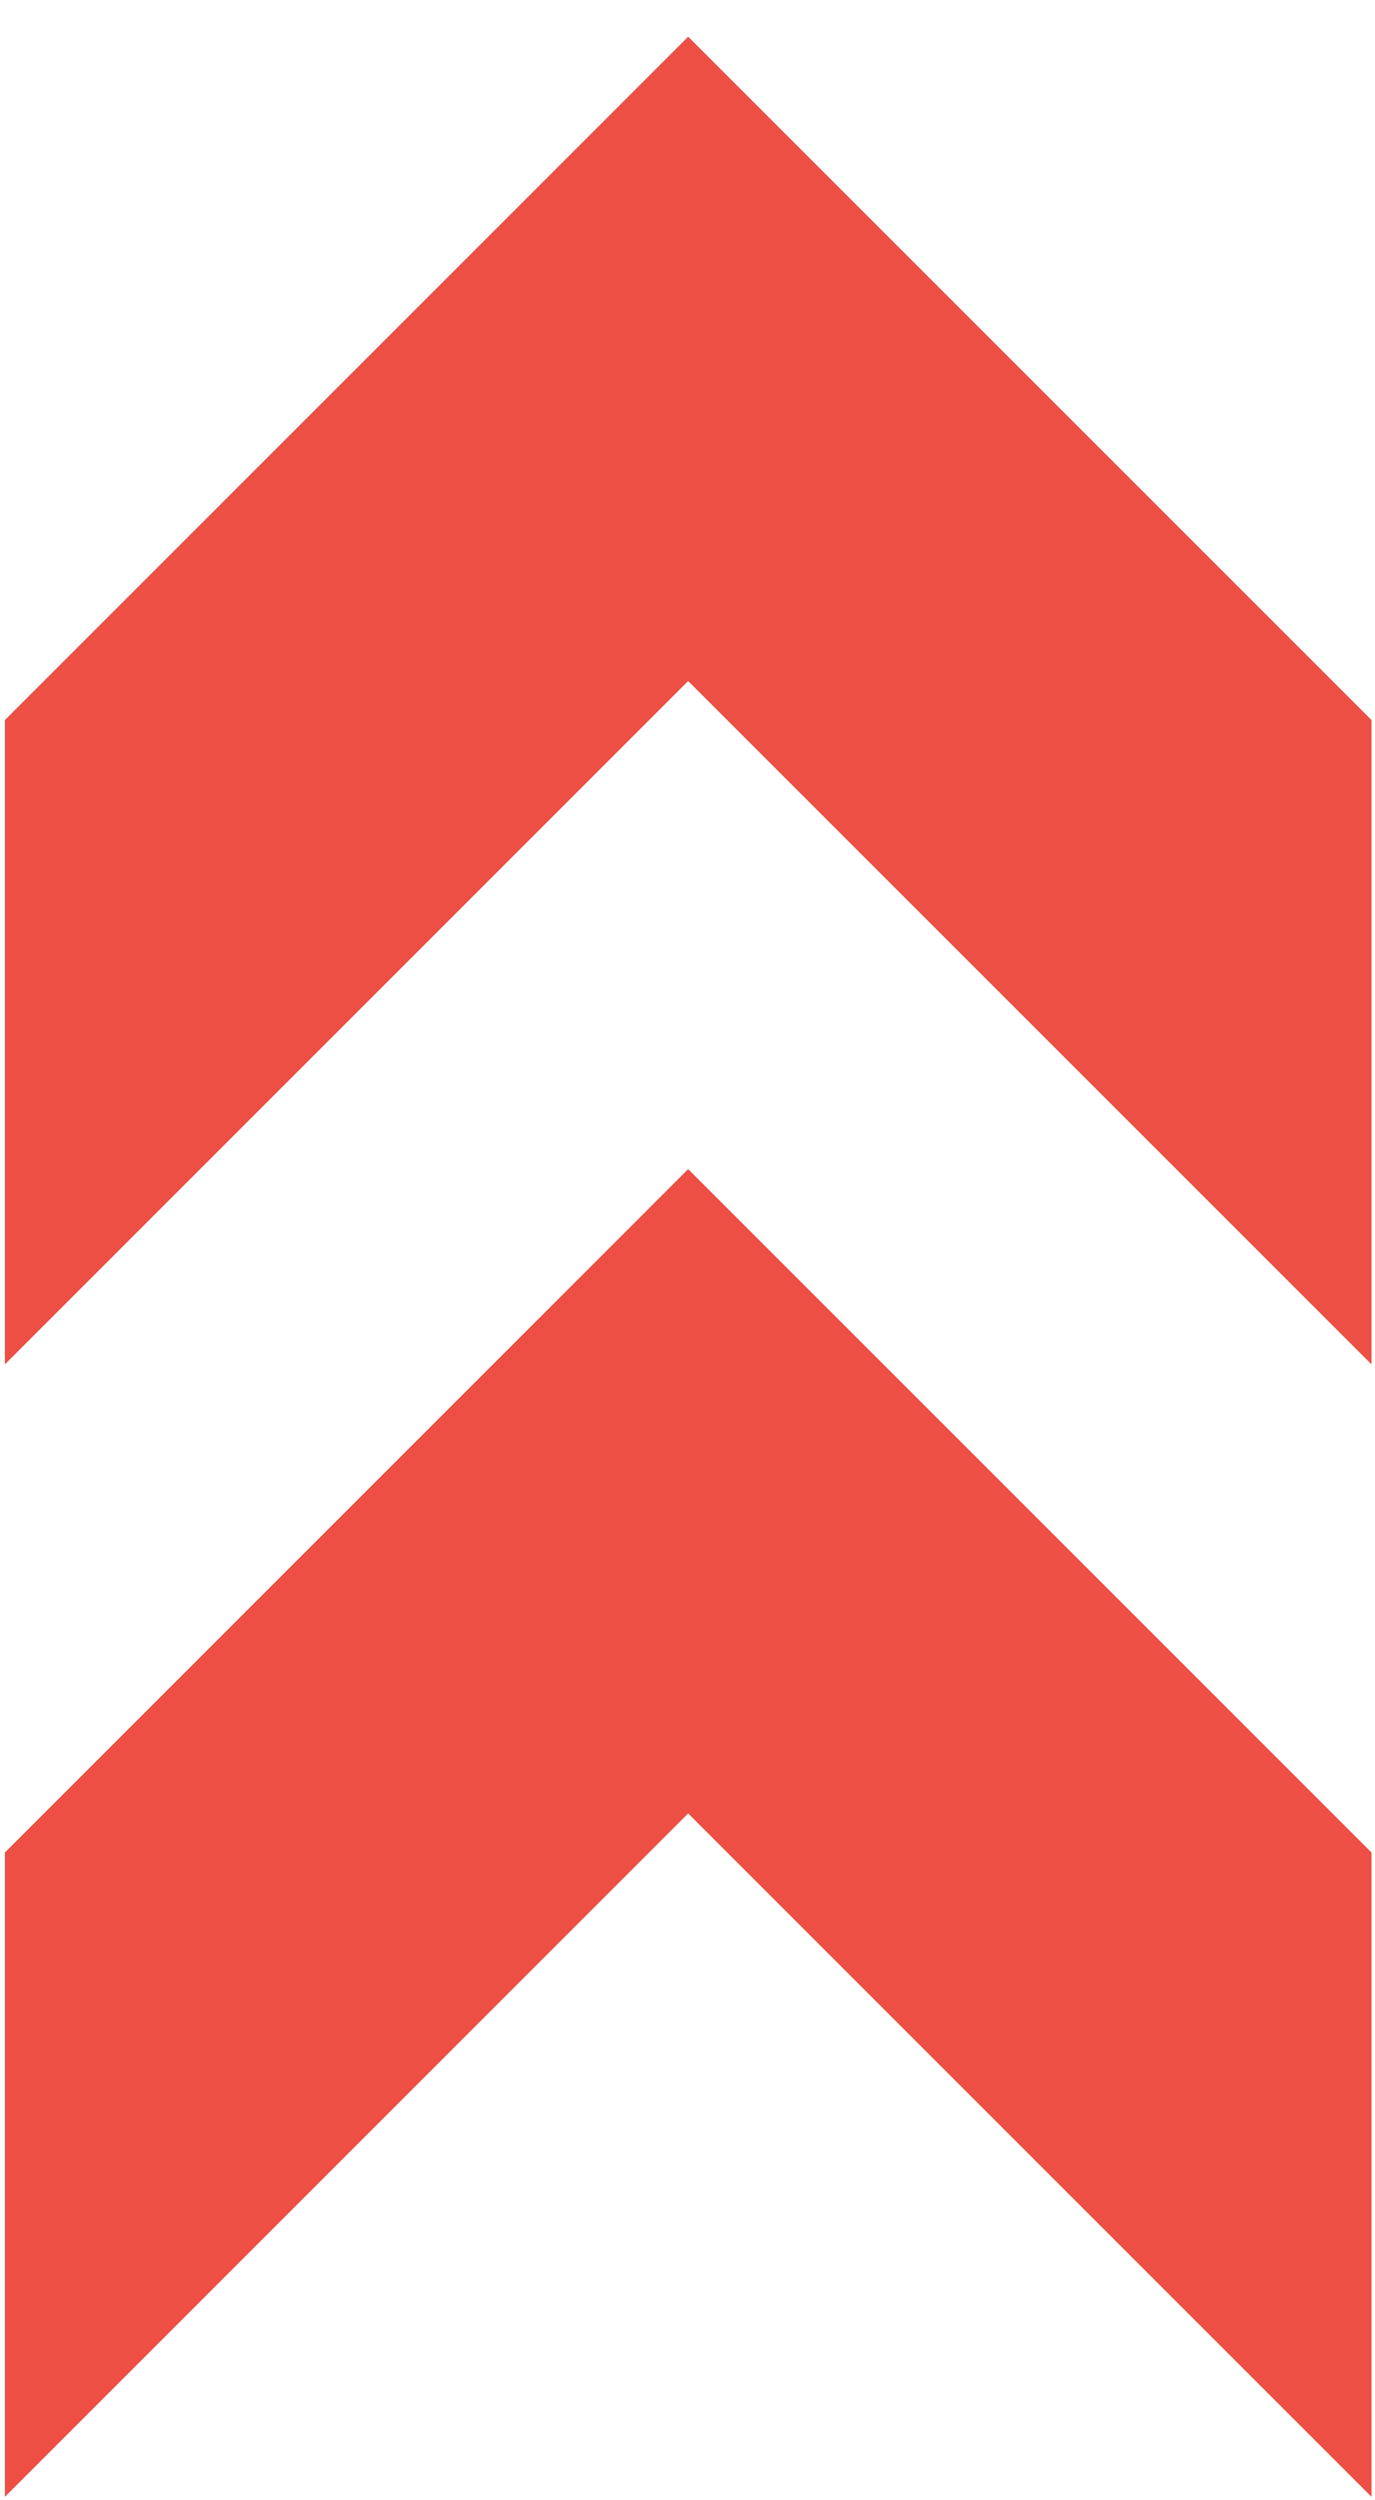 <svg width="33" height="60" viewBox="0 0 33 60" fill="none" xmlns="http://www.w3.org/2000/svg">
    <path
        d="M0.117 44.456L0.117 59.918L16.516 43.518L32.916 59.918L32.916 44.456L16.516 28.056L0.117 44.456Z"
        fill="#ED4F44" />
    <path
        d="M0.117 17.28L0.117 32.742L16.516 16.343L32.916 32.742L32.916 17.28L16.516 0.881L0.117 17.28Z"
        fill="#ED4F44" />
</svg>